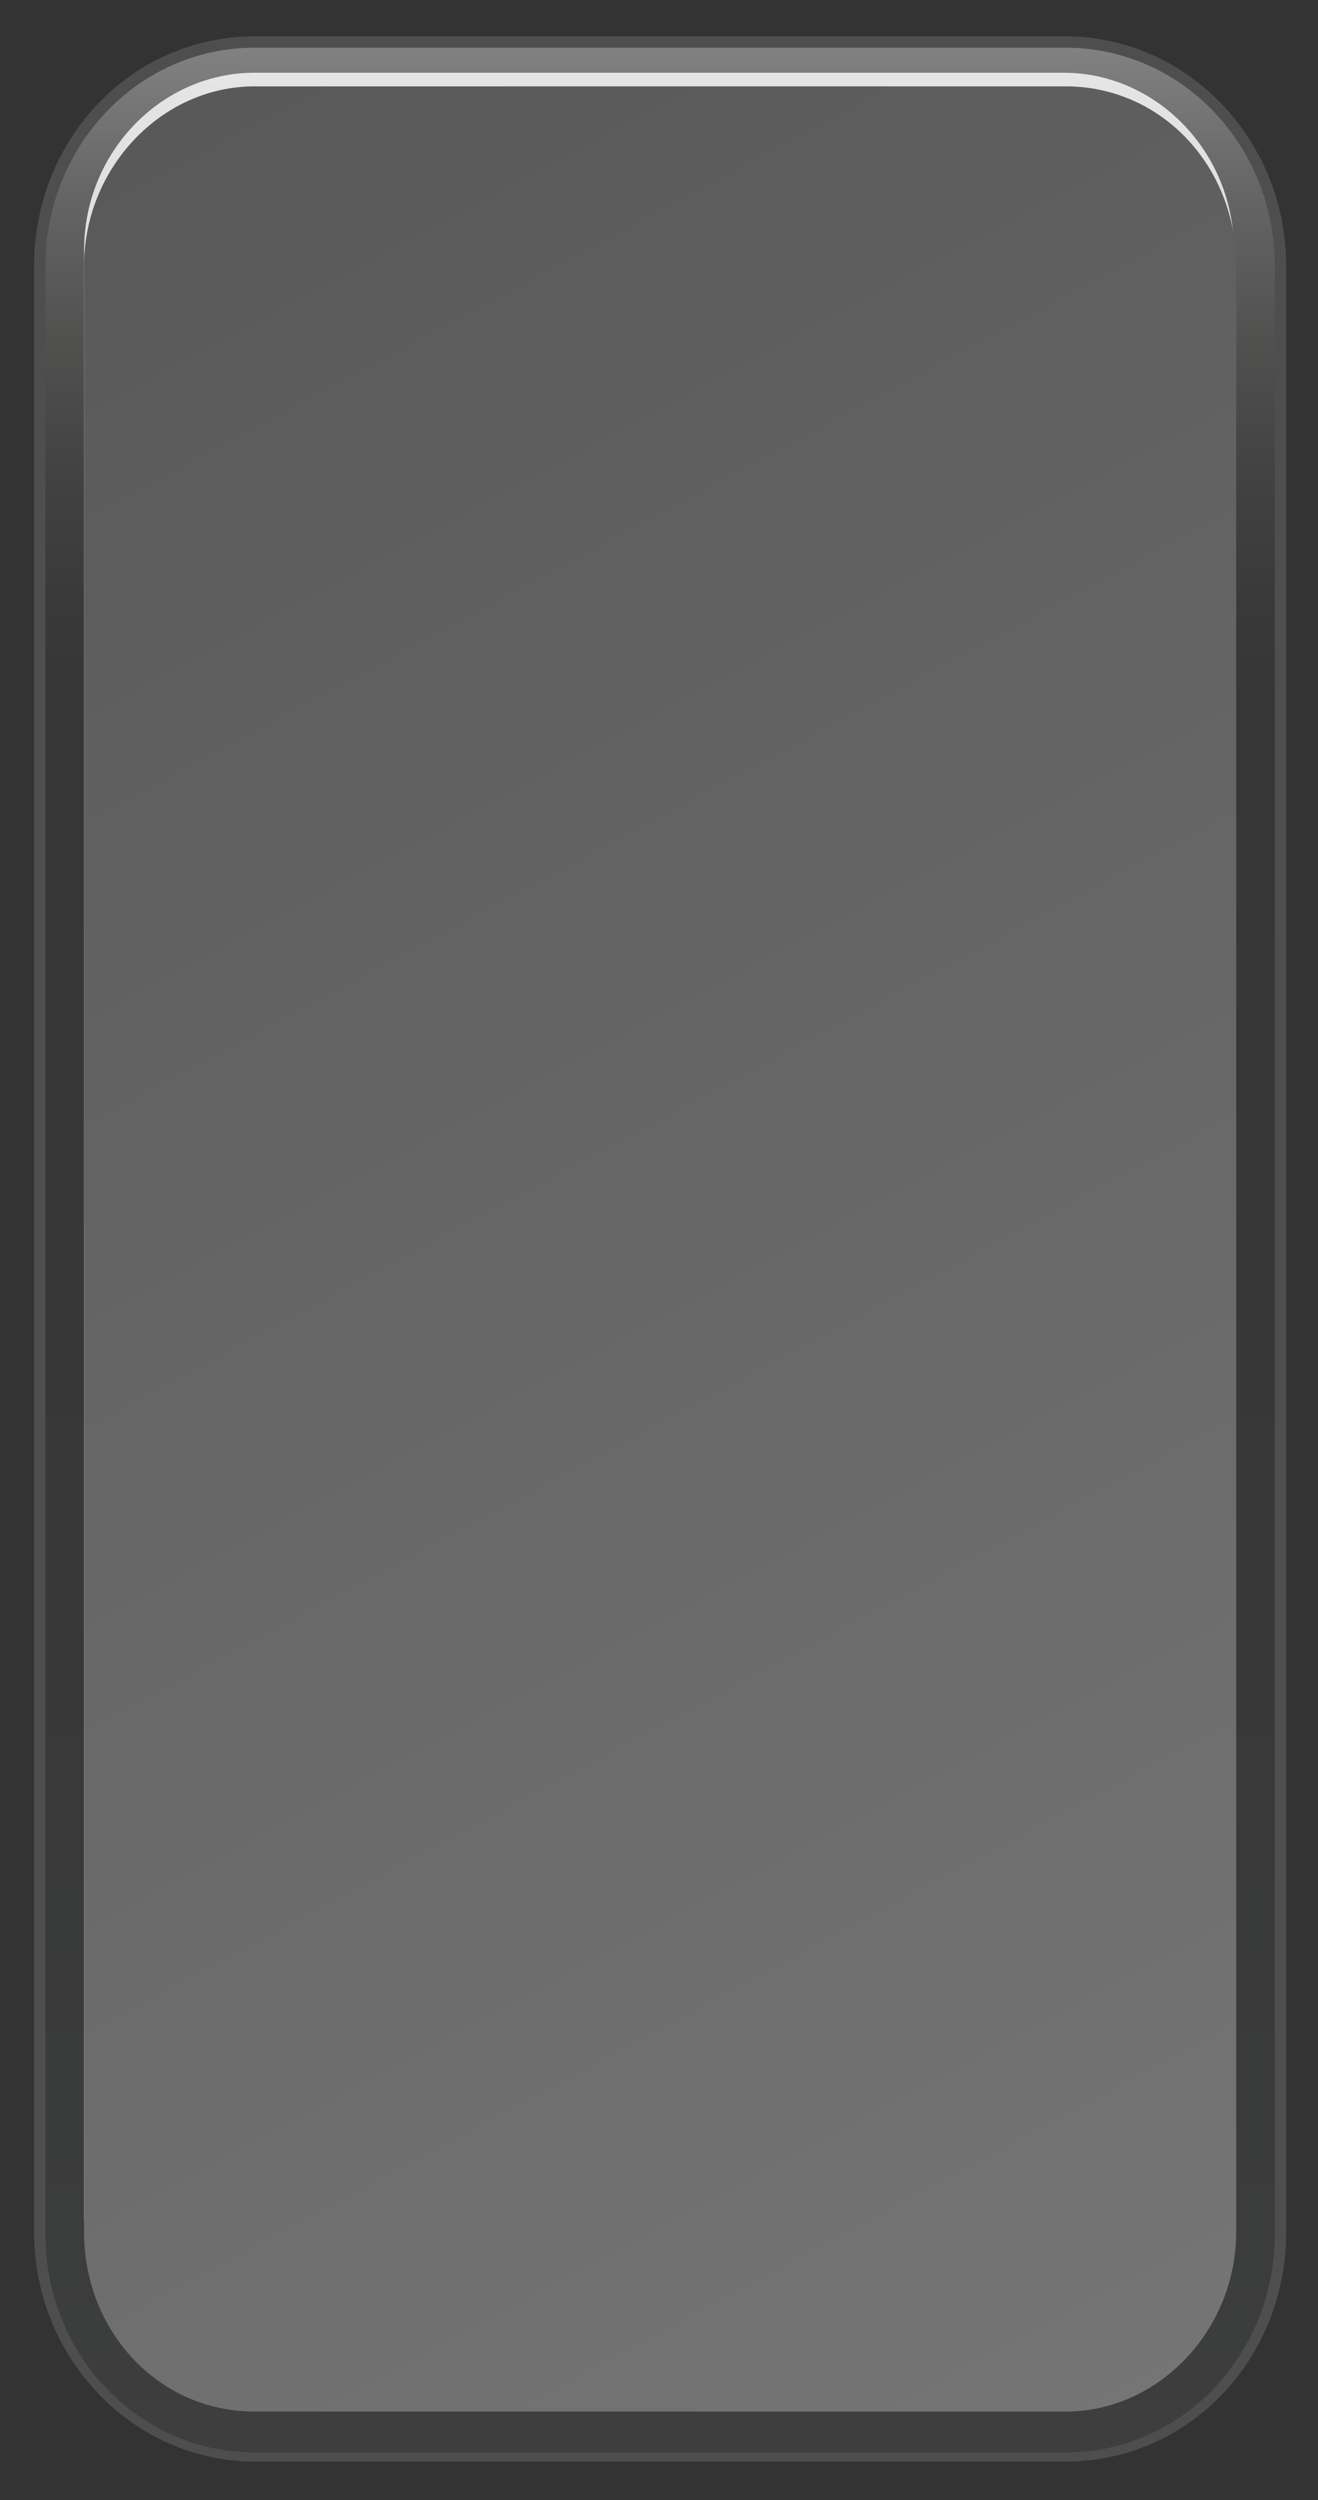<?xml version="1.0" encoding="utf-8"?>
<!-- Generator: Adobe Illustrator 19.0.0, SVG Export Plug-In . SVG Version: 6.00 Build 0)  -->
<svg version="1.1" id="Layer_1" xmlns="http://www.w3.org/2000/svg" xmlns:xlink="http://www.w3.org/1999/xlink" x="0px" y="0px"
	 viewBox="0 0 58 110" style="enable-background:new 0 0 58 110;" xml:space="preserve">
<rect x="0" y="0" width="58" height="110" fill="#333333" stroke="none"/>
<style type="text/css">
	.st0{fill:#4E4E4E;}
	.st1{fill:url(#XMLID_6_);}
	.st2{opacity:0.8;fill:url(#XMLID_7_);}
	.st3{fill:url(#XMLID_8_);}
</style>
<g>
	<path id="XMLID_4_" class="st0" d="M11.2,108.3c-5.3,0-9.7-4.5-9.7-10.1V11.7c0-5.6,4.3-10.1,9.7-10.1h35.7c5.3,0,9.7,4.5,9.7,10.1
		v86.5c0,5.6-4.3,10.1-9.7,10.1H11.2z"/>
	<linearGradient id="XMLID_6_" gradientUnits="userSpaceOnUse" x1="29" y1="107.9" x2="29" y2="1.757">
		<stop  offset="0" style="stop-color:#3E3E3E"/>
		<stop  offset="8.125725e-002" style="stop-color:#3B3C3C"/>
		<stop  offset="0.33" style="stop-color:#383838"/>
		<stop  offset="0.726" style="stop-color:#373636"/>
		<stop  offset="0.767" style="stop-color:#3A3939"/>
		<stop  offset="0.82" style="stop-color:#424242"/>
		<stop  offset="0.877" style="stop-color:#515150"/>
		<stop  offset="0.939" style="stop-color:#676666"/>
		<stop  offset="1" style="stop-color:#838383"/>
	</linearGradient>
	<path id="XMLID_3_" class="st1" d="M56.1,98.3c0,5.3-4.1,9.6-9.2,9.6H11.2c-5.1,0-9.2-4.3-9.2-9.6V11.7c0-5.3,4.1-9.6,9.2-9.6h35.7
		c5.1,0,9.2,4.3,9.2,9.6V98.3z"/>
	<linearGradient id="XMLID_7_" gradientUnits="userSpaceOnUse" x1="29" y1="-91.154" x2="29" y2="200.15">
		<stop  offset="0" style="stop-color:#FFFFFF"/>
		<stop  offset="1" style="stop-color:#FFFFFF"/>
	</linearGradient>
	<path id="XMLID_2_" class="st2" d="M11.2,105.3c-4.1,0-7.5-3.5-7.5-7.9V11c0-4.3,3.4-7.8,7.5-7.8h35.6c4.1,0,7.5,3.5,7.5,7.8v86.5
		c0,4.3-3.4,7.9-7.5,7.9H11.2z"/>
	<linearGradient id="XMLID_8_" gradientUnits="userSpaceOnUse" x1="66.378" y1="124.714" x2="-7.632" y2="-13.322">
		<stop  offset="0" style="stop-color:#7B7B7B"/>
		<stop  offset="1" style="stop-color:#535353"/>
	</linearGradient>
	<path id="XMLID_1_" class="st3" d="M11.2,106.1c-4.2,0-7.5-3.5-7.5-7.9V11.7c0-4.3,3.4-7.9,7.5-7.9h35.7c4.2,0,7.5,3.5,7.5,7.9
		v86.5c0,4.3-3.4,7.9-7.5,7.9H11.2z"/>
</g>
</svg>
